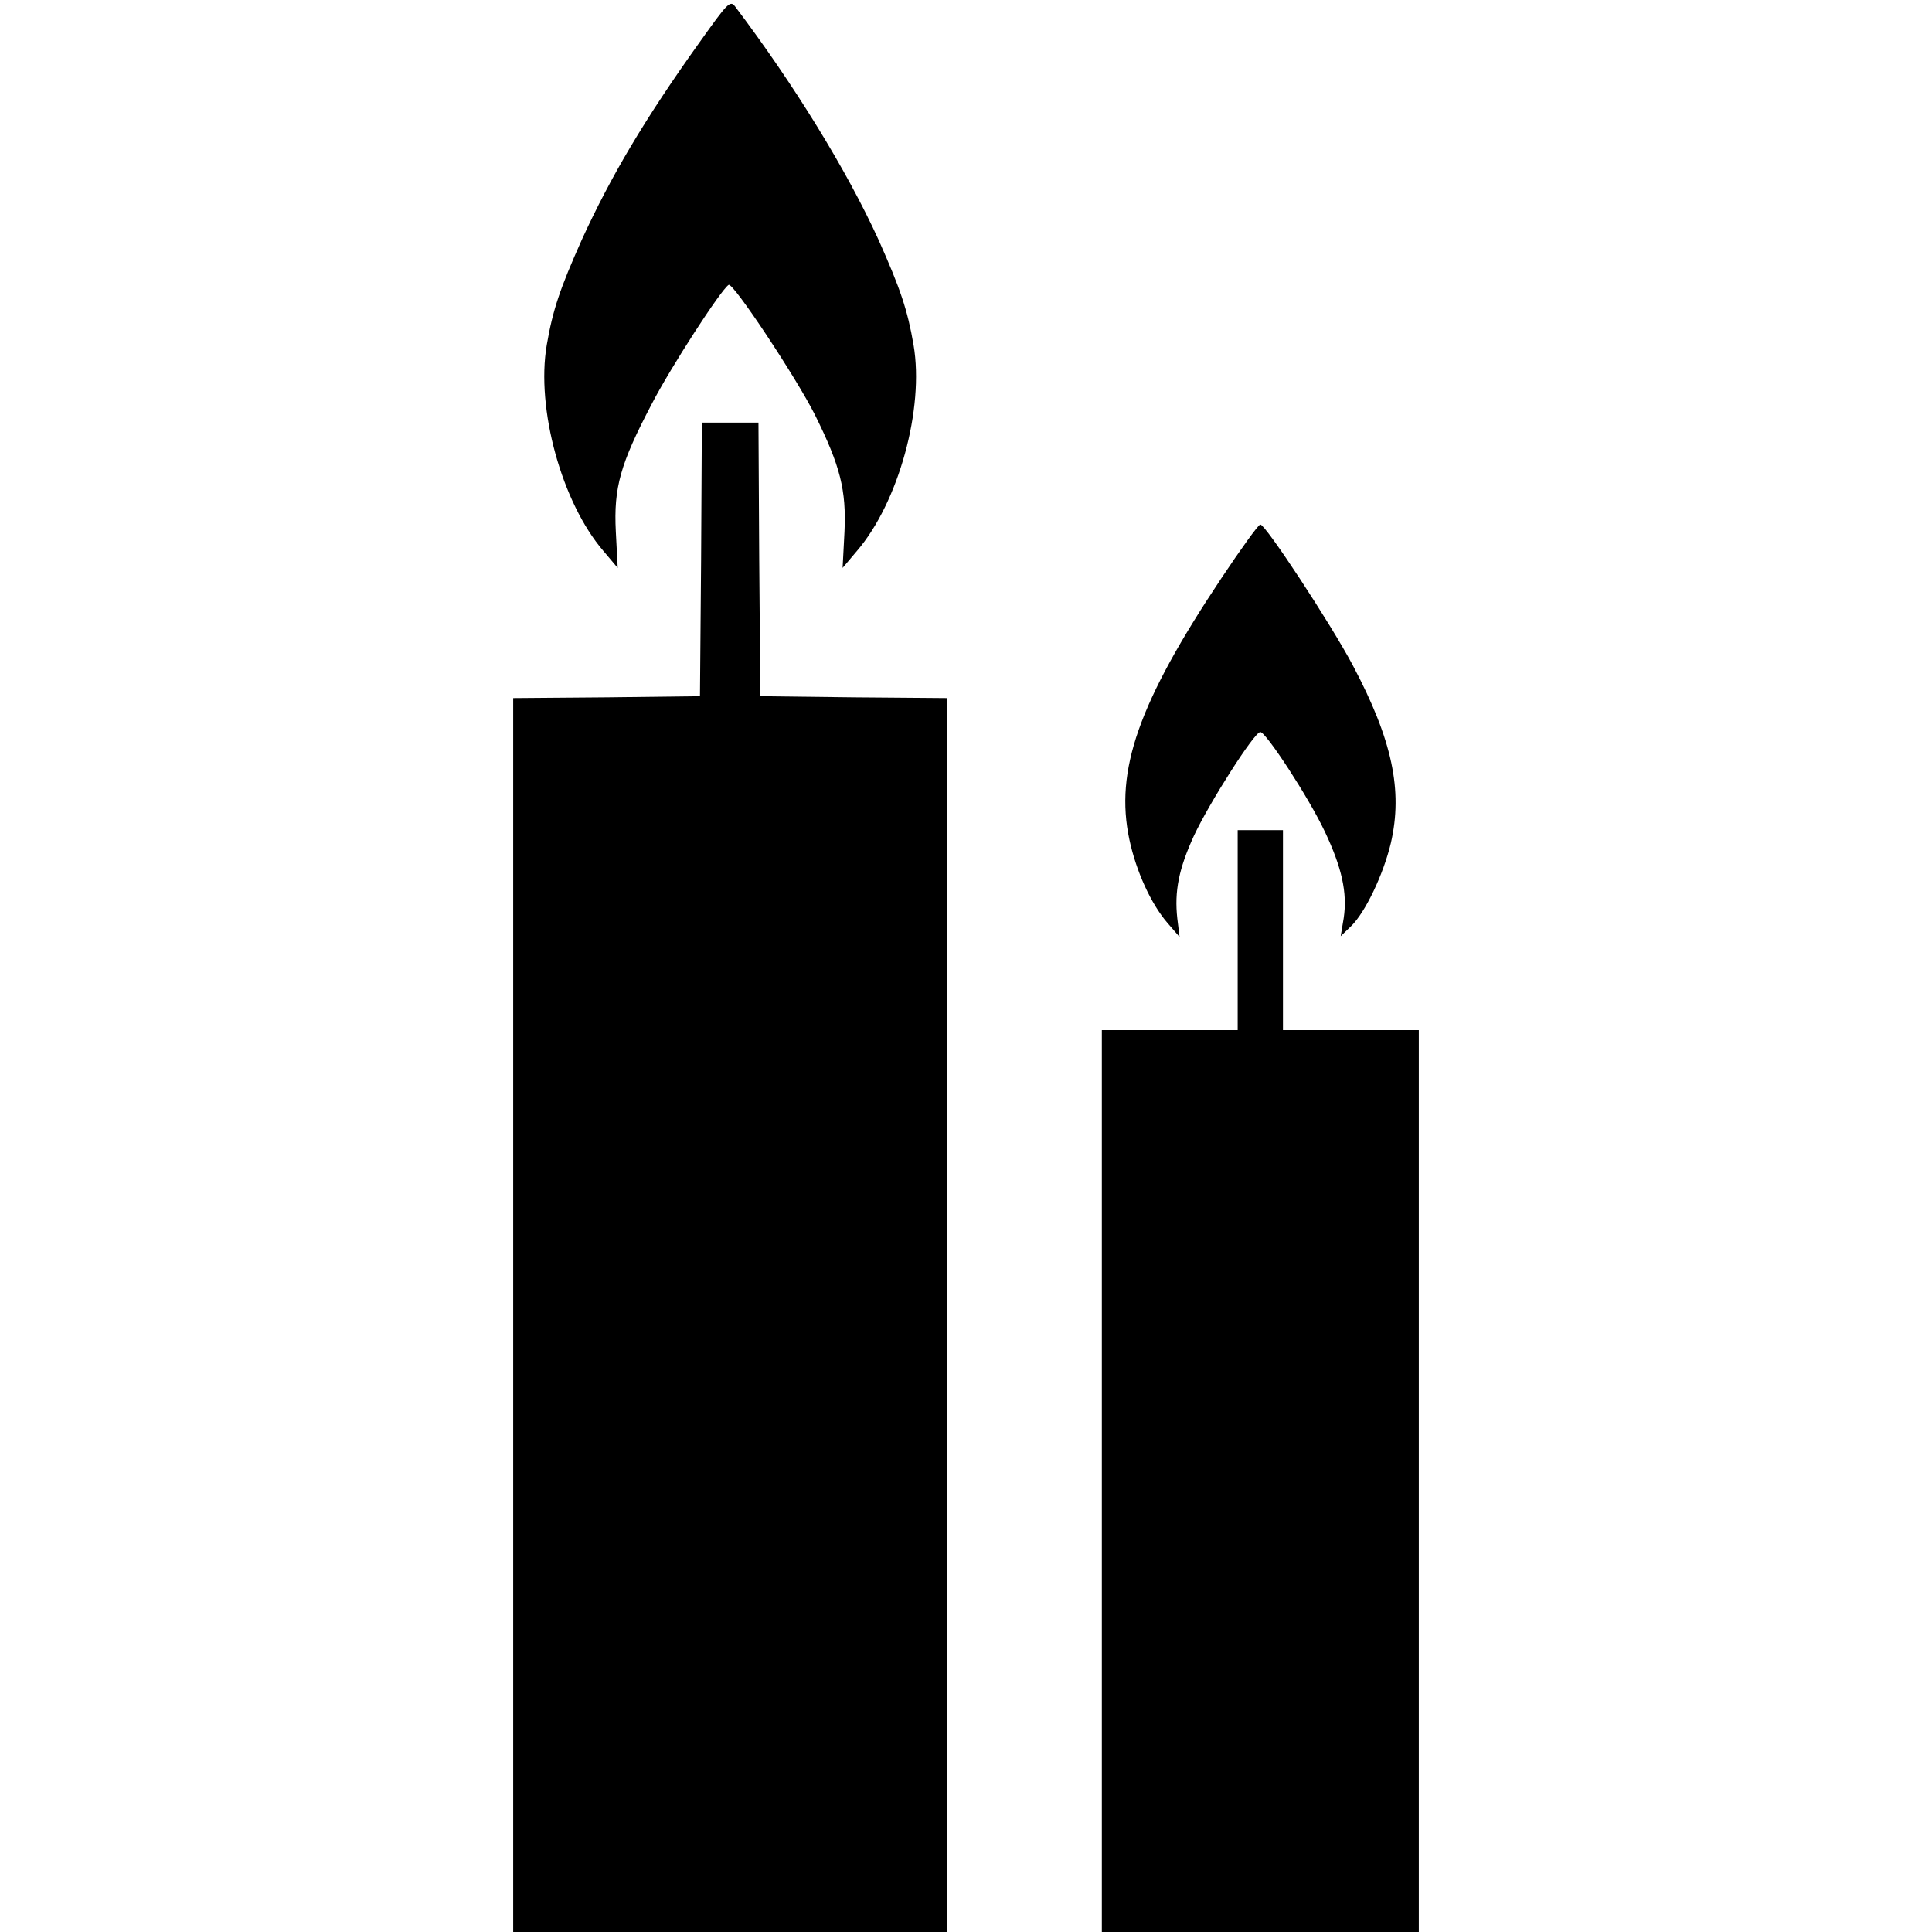 <?xml version="1.0" standalone="no"?>
<!DOCTYPE svg PUBLIC "-//W3C//DTD SVG 20010904//EN"
 "http://www.w3.org/TR/2001/REC-SVG-20010904/DTD/svg10.dtd">
<svg version="1.0" xmlns="http://www.w3.org/2000/svg"
 width="512pt" height="512pt" viewBox="0 0 512 512"
 preserveAspectRatio="xMidYMid meet">

<g transform="translate(0,512) scale(0.1,-0.1)"
fill="#000000" stroke="none">
<path d="M1854 5008 c-146 -204 -236 -357 -312 -523 -58 -130 -77 -186 -93
-279 -29 -169 40 -418 150 -546 l38 -45 -5 96 c-6 117 12 180 95 338 50 97
184 304 204 316 11 8 180 -247 229 -345 67 -135 83 -199 78 -309 l-5 -96 38
45 c110 128 179 377 150 546 -16 93 -35 149 -93 279 -84 184 -223 410 -380
618 -13 17 -20 9 -94 -95z"/>
<path d="M1858 3638 l-3 -363 -247 -3 -248 -2 0 -1635 0 -1635 575 0 575 0 0
1635 0 1635 -247 2 -248 3 -3 363 -2 362 -75 0 -75 0 -2 -362z"/>
<path d="M3237 3588 c-220 -330 -283 -510 -244 -693 18 -84 57 -170 101 -221
l32 -37 -6 49 c-8 72 4 132 44 219 40 86 160 275 176 275 15 0 128 -173 171
-264 45 -95 60 -162 50 -229 l-8 -48 28 27 c37 36 85 136 105 220 32 139 4
273 -101 471 -59 111 -231 373 -245 373 -5 0 -51 -64 -103 -142z"/>
<path d="M3280 2655 l0 -265 -180 0 -180 0 0 -1195 0 -1195 420 0 420 0 0
1195 0 1195 -180 0 -180 0 0 265 0 265 -60 0 -60 0 0 -265z"/>
</g>
</svg>
